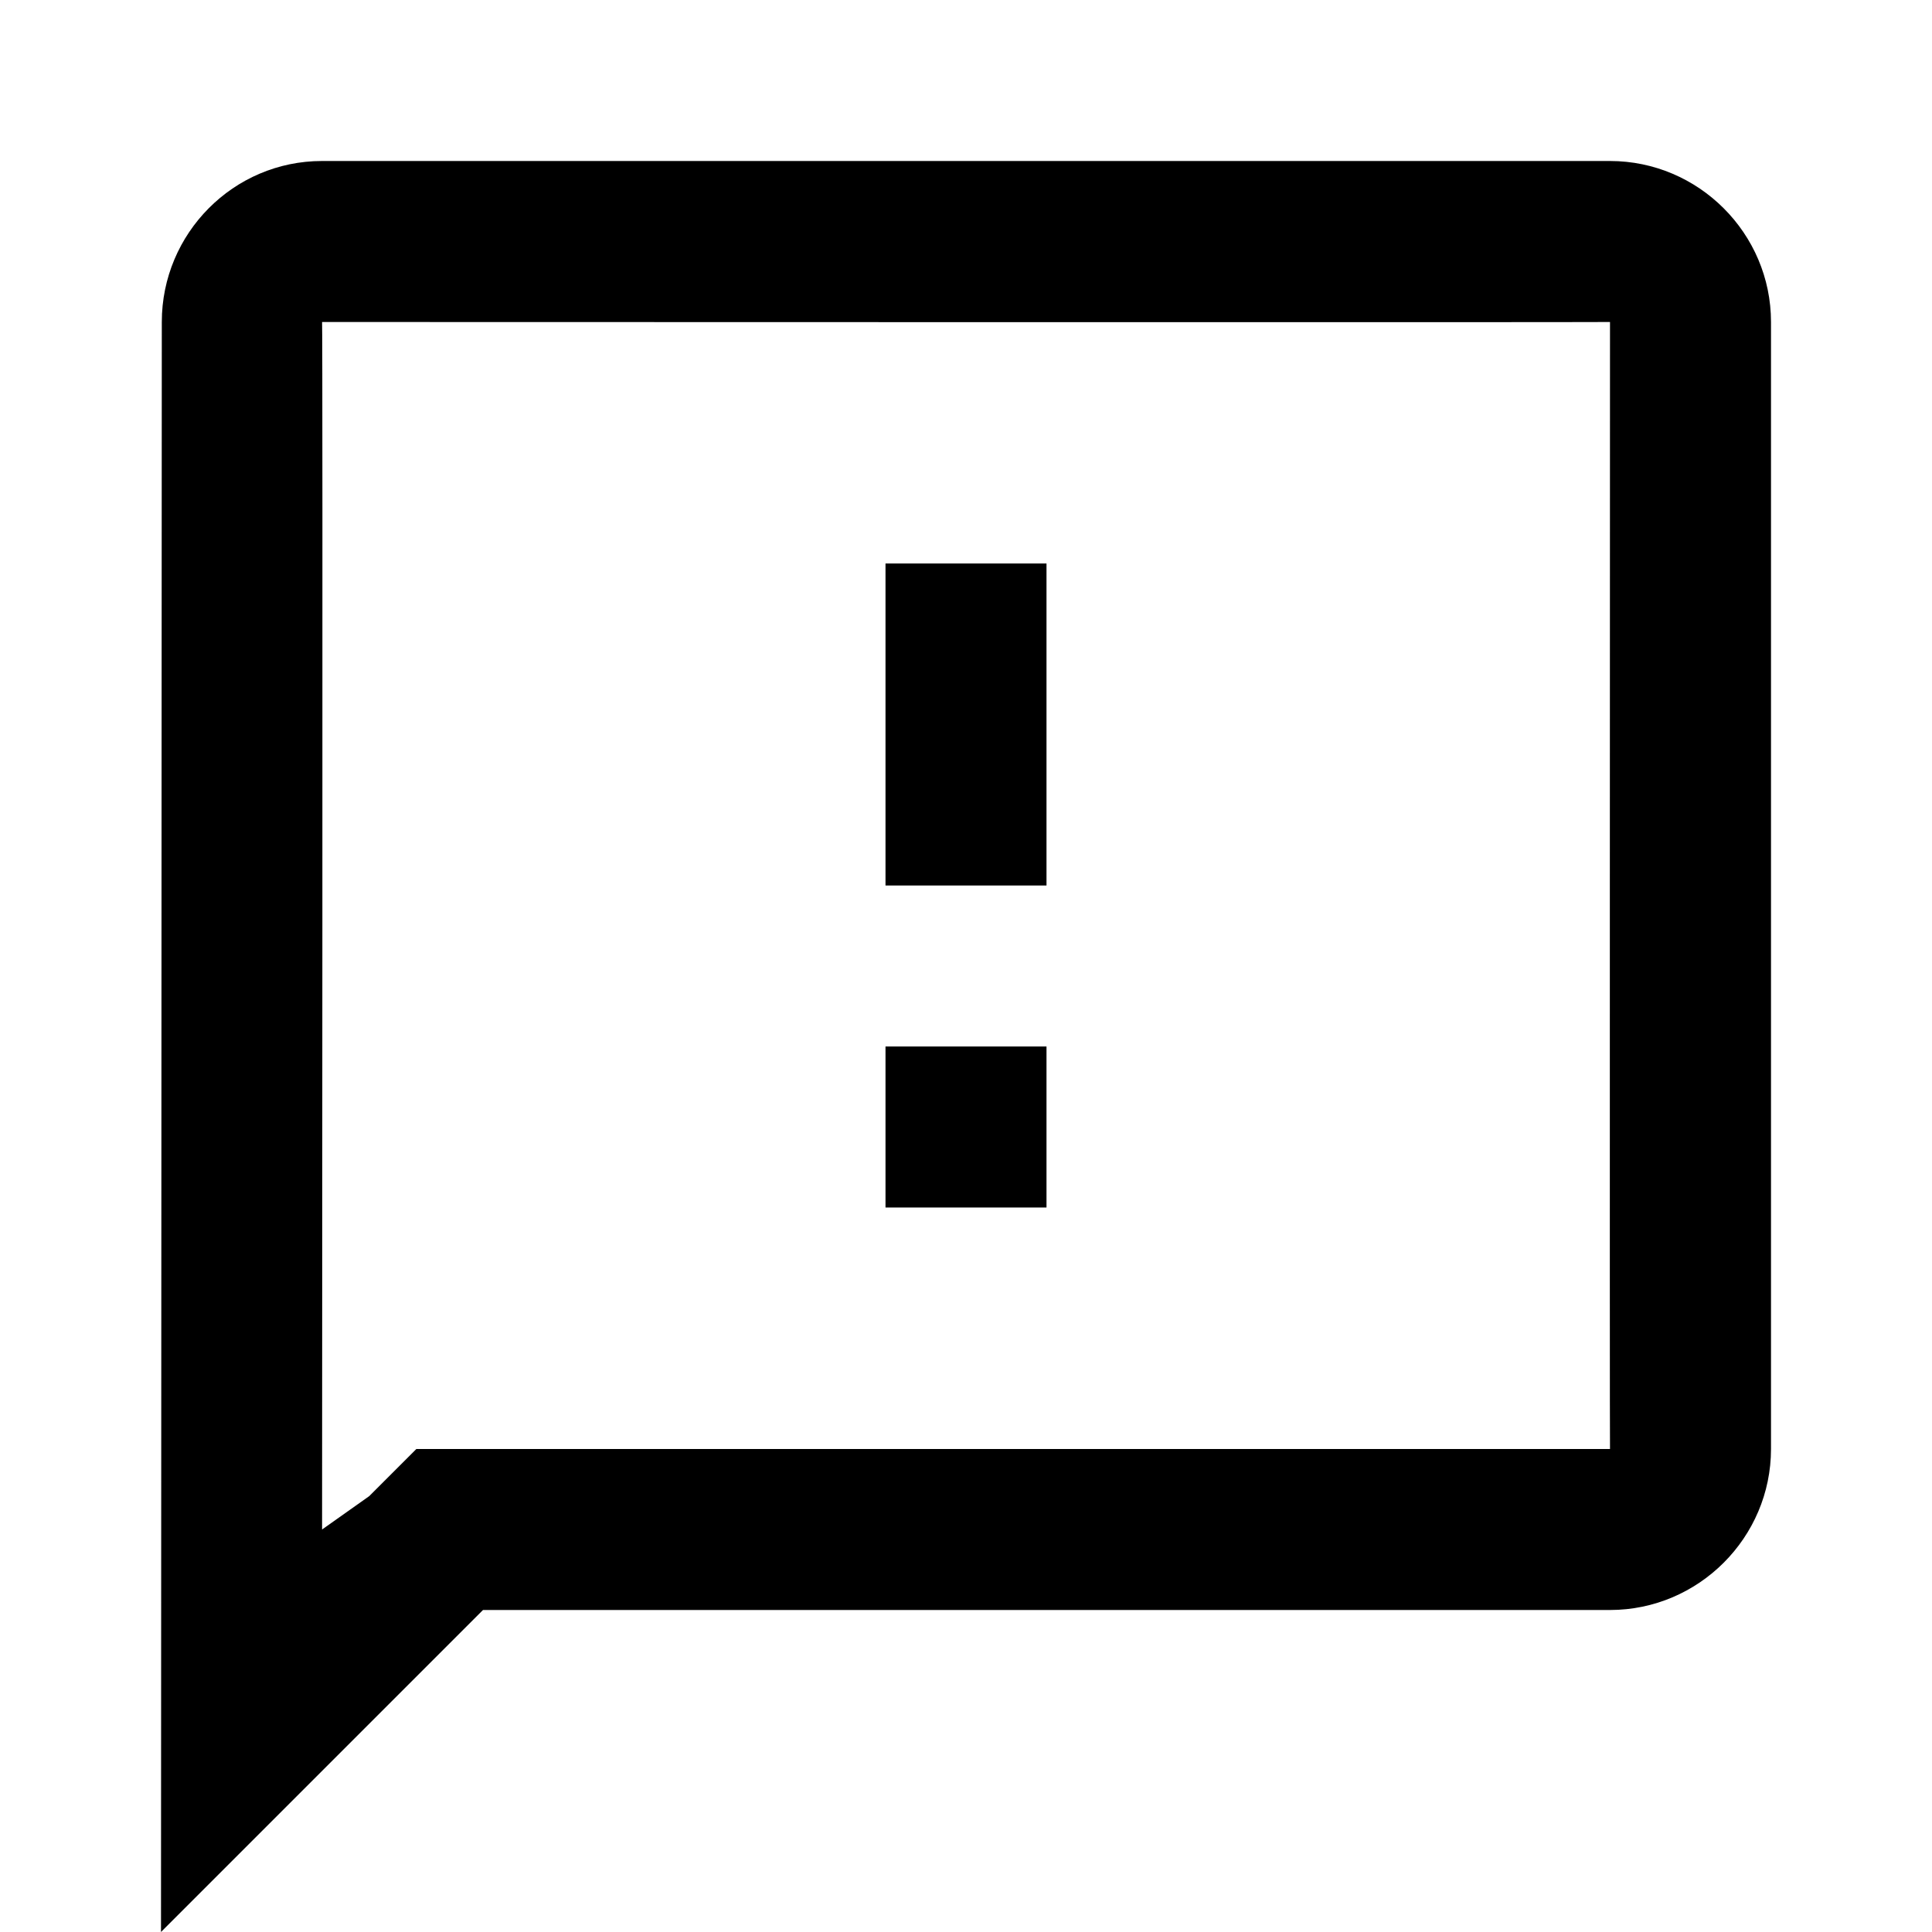 <?xml version="1.0" encoding="UTF-8" standalone="no"?>
<svg width="24px" height="24px" viewBox="0 0 24 24" version="1.1" xmlns="http://www.w3.org/2000/svg" xmlns:xlink="http://www.w3.org/1999/xlink">
    <!-- Generator: Sketch 3.6.1 (26313) - http://www.bohemiancoding.com/sketch -->
    <title>icon_feedback_outline_24px</title>
    <desc>Created with Sketch.</desc>
    <defs></defs>
    <g id="Page-1" stroke="none" stroke-width="1" fill="none" fill-rule="evenodd">
        <g id="icon_feedback_24px">
            <path d="M0,0 L24,0 L24,24 L0,24 L0,0 Z" id="Shape"></path>
            <path d="M4.586,18.586 L5.172,18 L6,18 L20,18 C19.995,18 20,4 20,4 C20,4.005 4.001,4 4.001,4 C4.011,4 4.001,19 4.001,19 L4.586,18.586 Z M20,2 C21.1,2 22,2.9 22,4 L22,18 C22,19.1 21.1,20 20,20 L6,20 L2,24 L2.01,4 C2.01,2.9 2.9,2 4,2 L20,2 Z" id="Shape" fill="#000000"></path>
            <path d="M13,15 L11,15 L11,13 L13,13 L13,15 L13,15 Z" id="Path" fill="#000000"></path>
            <path d="M13,11 L11,11 L11,7 L13,7 L13,11 L13,11 Z" id="Path" fill="#000000"></path>
        </g>
    </g>
</svg>
